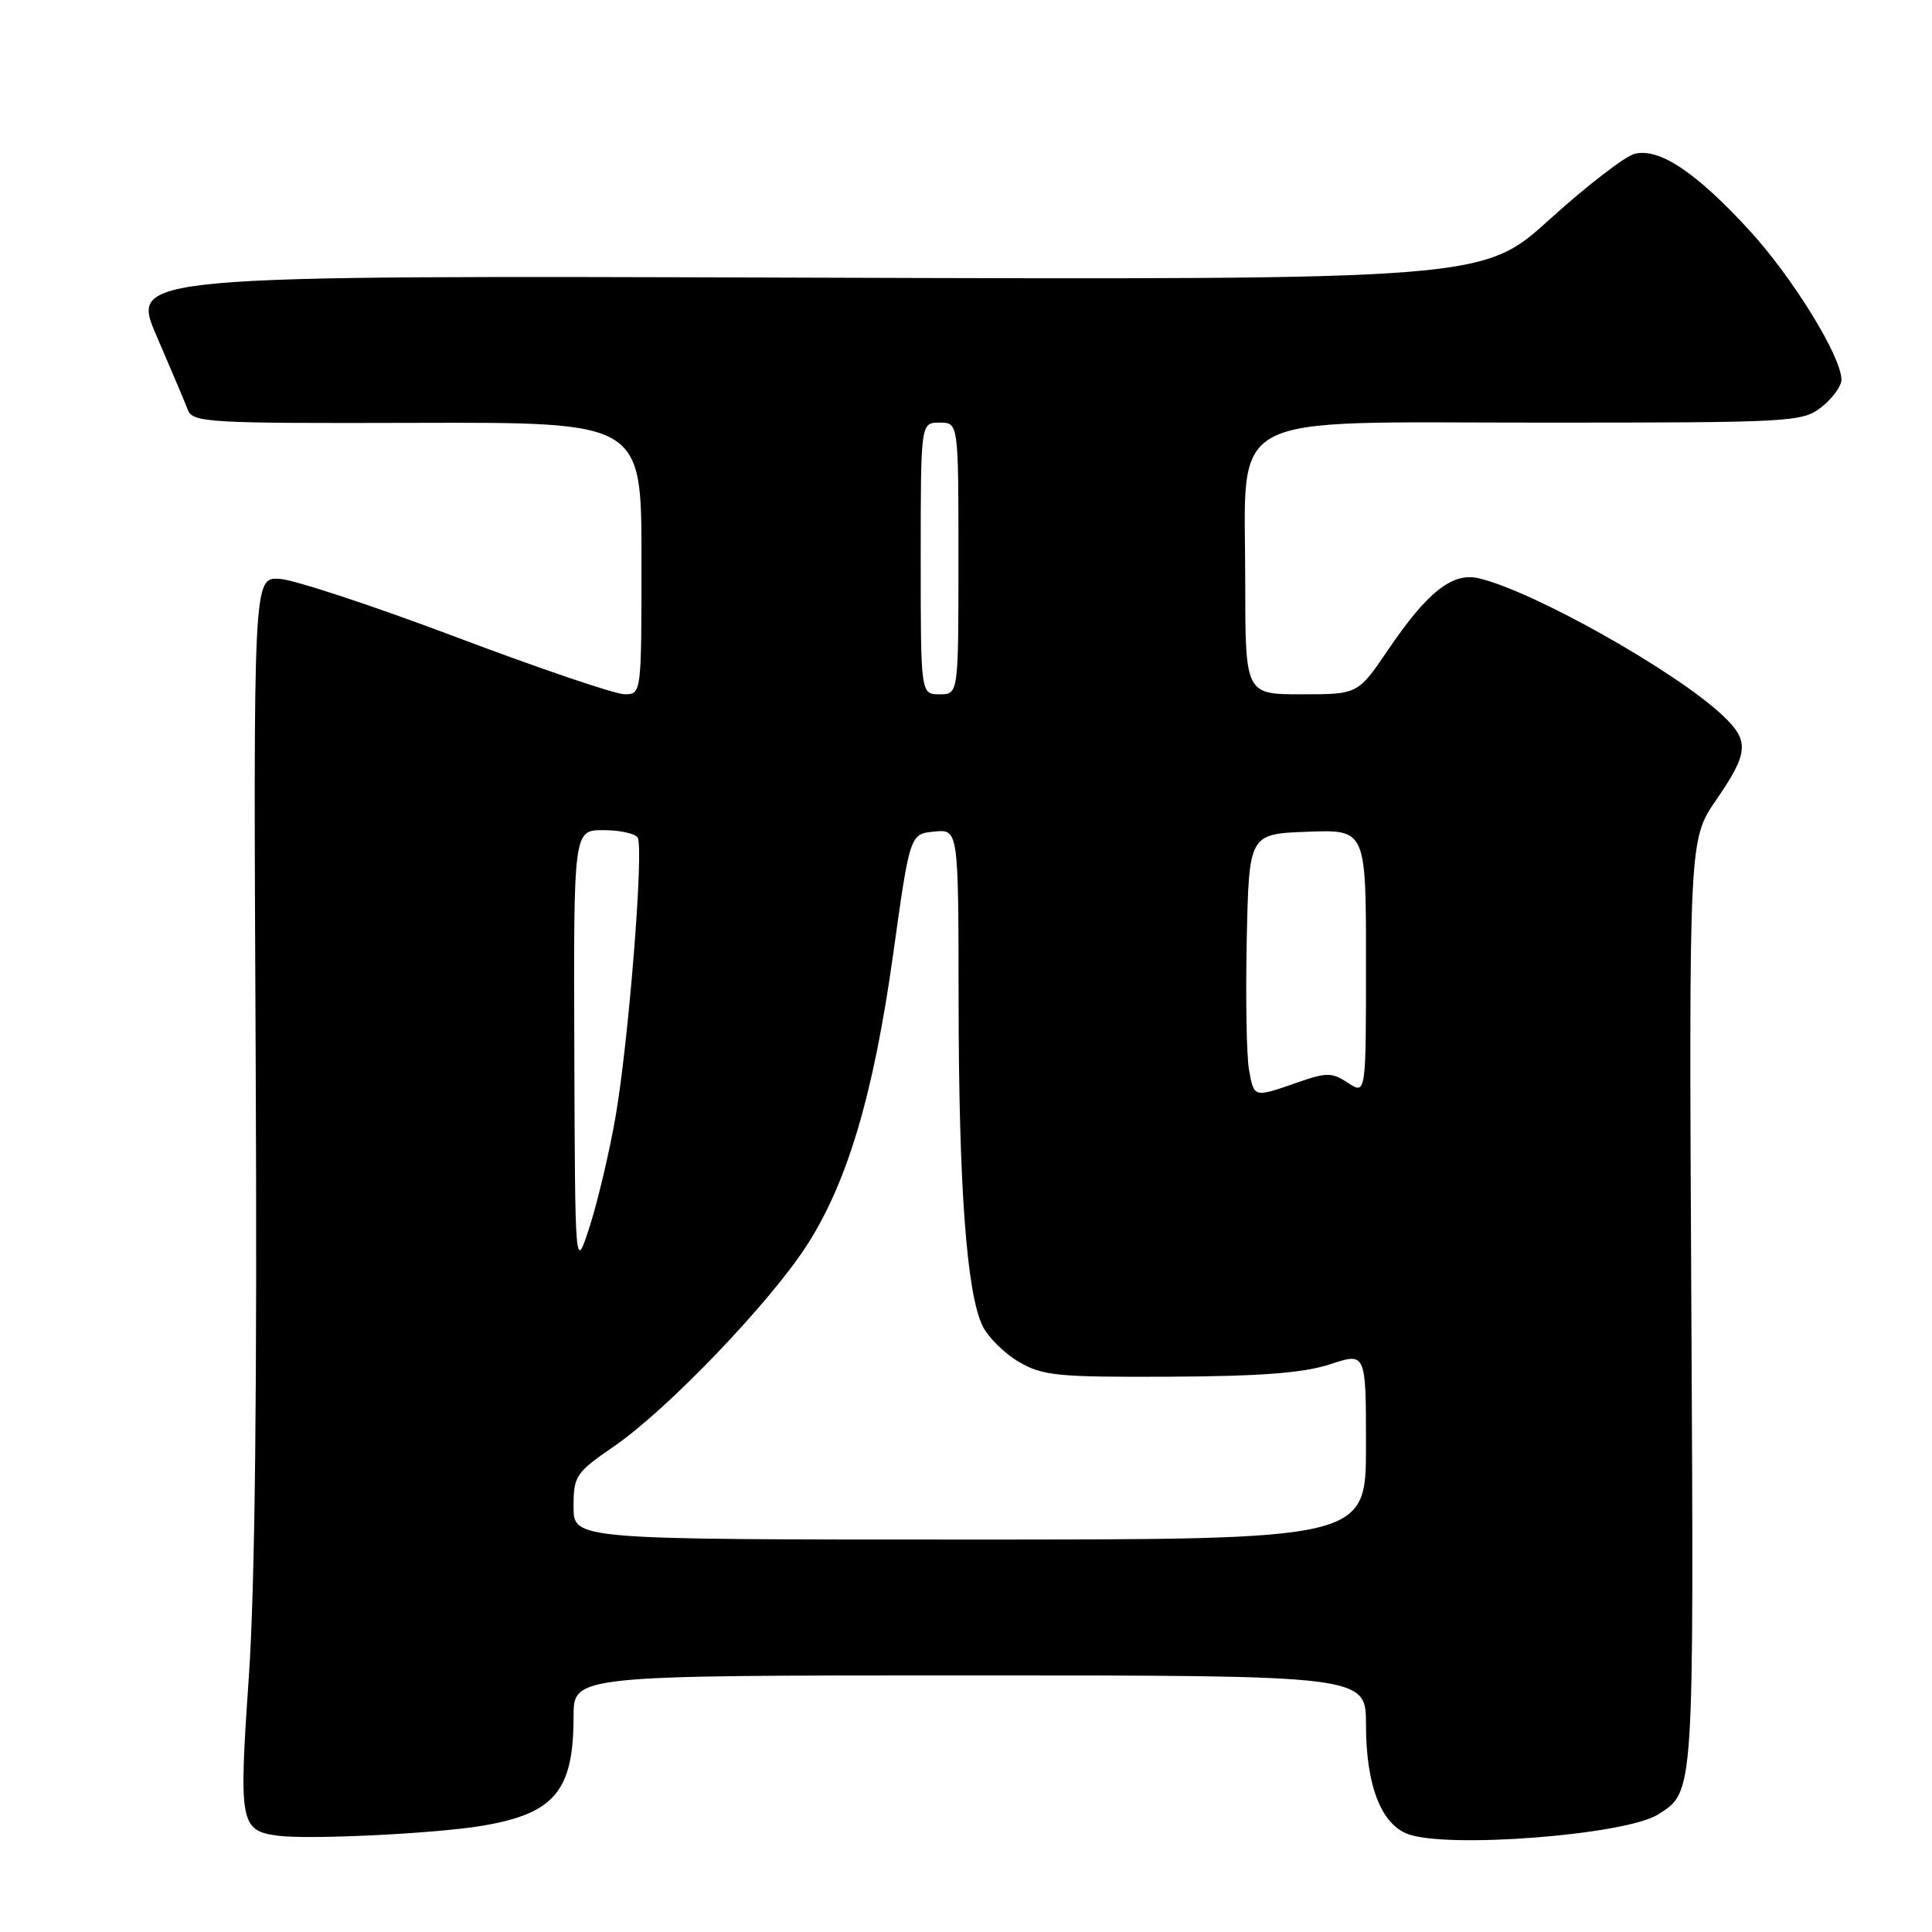 <?xml version="1.0" encoding="UTF-8" standalone="no"?>
<!DOCTYPE svg PUBLIC "-//W3C//DTD SVG 1.1//EN" "http://www.w3.org/Graphics/SVG/1.1/DTD/svg11.dtd" >
<svg xmlns="http://www.w3.org/2000/svg" xmlns:xlink="http://www.w3.org/1999/xlink" version="1.1" viewBox="0 0 256 256">
 <g >
 <path fill="currentColor"
d=" M 63.92 241.92 C 73.50 240.30 76.00 237.31 76.00 227.43 C 76.00 222.00 76.00 222.00 128.50 222.00 C 181.00 222.00 181.00 222.00 181.00 228.53 C 181.00 236.48 182.97 241.66 186.52 243.01 C 191.73 244.99 215.46 243.14 219.71 240.42 C 224.51 237.35 224.45 238.32 224.11 172.88 C 223.79 111.26 223.79 111.26 227.39 106.02 C 231.72 99.72 231.84 98.17 228.25 94.79 C 221.94 88.86 202.96 78.21 195.87 76.61 C 192.42 75.84 189.11 78.47 183.94 86.09 C 179.93 92.00 179.93 92.00 172.46 92.00 C 165.00 92.00 165.00 92.00 165.00 76.96 C 165.00 54.18 161.60 56.00 204.05 56.00 C 237.62 56.00 238.81 55.93 241.37 53.93 C 242.81 52.79 244.00 51.16 244.00 50.32 C 244.00 47.26 237.57 36.82 231.82 30.54 C 224.75 22.83 219.86 19.57 216.60 20.38 C 215.32 20.71 210.27 24.60 205.38 29.03 C 196.50 37.08 196.50 37.08 106.89 36.79 C 17.29 36.50 17.29 36.50 20.74 44.50 C 22.64 48.90 24.51 53.31 24.89 54.31 C 25.54 56.00 27.52 56.11 55.29 56.03 C 85.00 55.95 85.00 55.95 85.00 73.97 C 85.00 92.00 85.00 92.00 82.75 91.99 C 81.51 91.99 71.50 88.59 60.50 84.44 C 49.50 80.29 38.94 76.80 37.04 76.70 C 33.57 76.50 33.57 76.50 33.88 140.50 C 34.09 183.75 33.79 210.25 32.97 222.24 C 31.63 241.59 31.81 242.57 36.82 243.24 C 40.86 243.79 57.77 242.96 63.92 241.92 Z  M 76.00 199.67 C 76.00 195.54 76.27 195.15 81.44 191.59 C 88.46 186.75 101.96 172.67 106.88 165.06 C 112.29 156.69 115.74 145.06 118.34 126.50 C 120.57 110.50 120.57 110.50 123.79 110.19 C 127.00 109.87 127.00 109.87 127.02 132.69 C 127.04 157.16 128.08 171.32 130.19 175.68 C 130.91 177.18 133.07 179.32 135.00 180.45 C 138.16 182.30 140.08 182.49 155.00 182.42 C 167.14 182.36 172.76 181.92 176.25 180.77 C 181.00 179.20 181.00 179.20 181.00 191.60 C 181.00 204.00 181.00 204.00 128.50 204.00 C 76.00 204.00 76.00 204.00 76.00 199.67 Z  M 76.10 139.25 C 76.00 110.00 76.00 110.00 79.94 110.00 C 82.11 110.00 84.15 110.44 84.49 110.98 C 85.34 112.35 83.30 138.04 81.54 148.11 C 80.73 152.73 79.20 159.20 78.14 162.50 C 76.20 168.50 76.20 168.50 76.10 139.25 Z  M 165.50 141.75 C 165.17 139.96 165.04 132.20 165.20 124.50 C 165.50 110.50 165.50 110.50 173.25 110.21 C 181.00 109.92 181.00 109.92 181.00 127.48 C 181.00 145.05 181.00 145.05 178.62 143.49 C 176.48 142.08 175.80 142.08 171.87 143.45 C 166.09 145.46 166.18 145.49 165.50 141.75 Z  M 122.00 74.00 C 122.00 56.00 122.00 56.00 124.50 56.00 C 127.00 56.00 127.00 56.00 127.00 74.00 C 127.00 92.00 127.00 92.00 124.50 92.00 C 122.00 92.00 122.00 92.00 122.00 74.00 Z "/>
</g>
</svg>